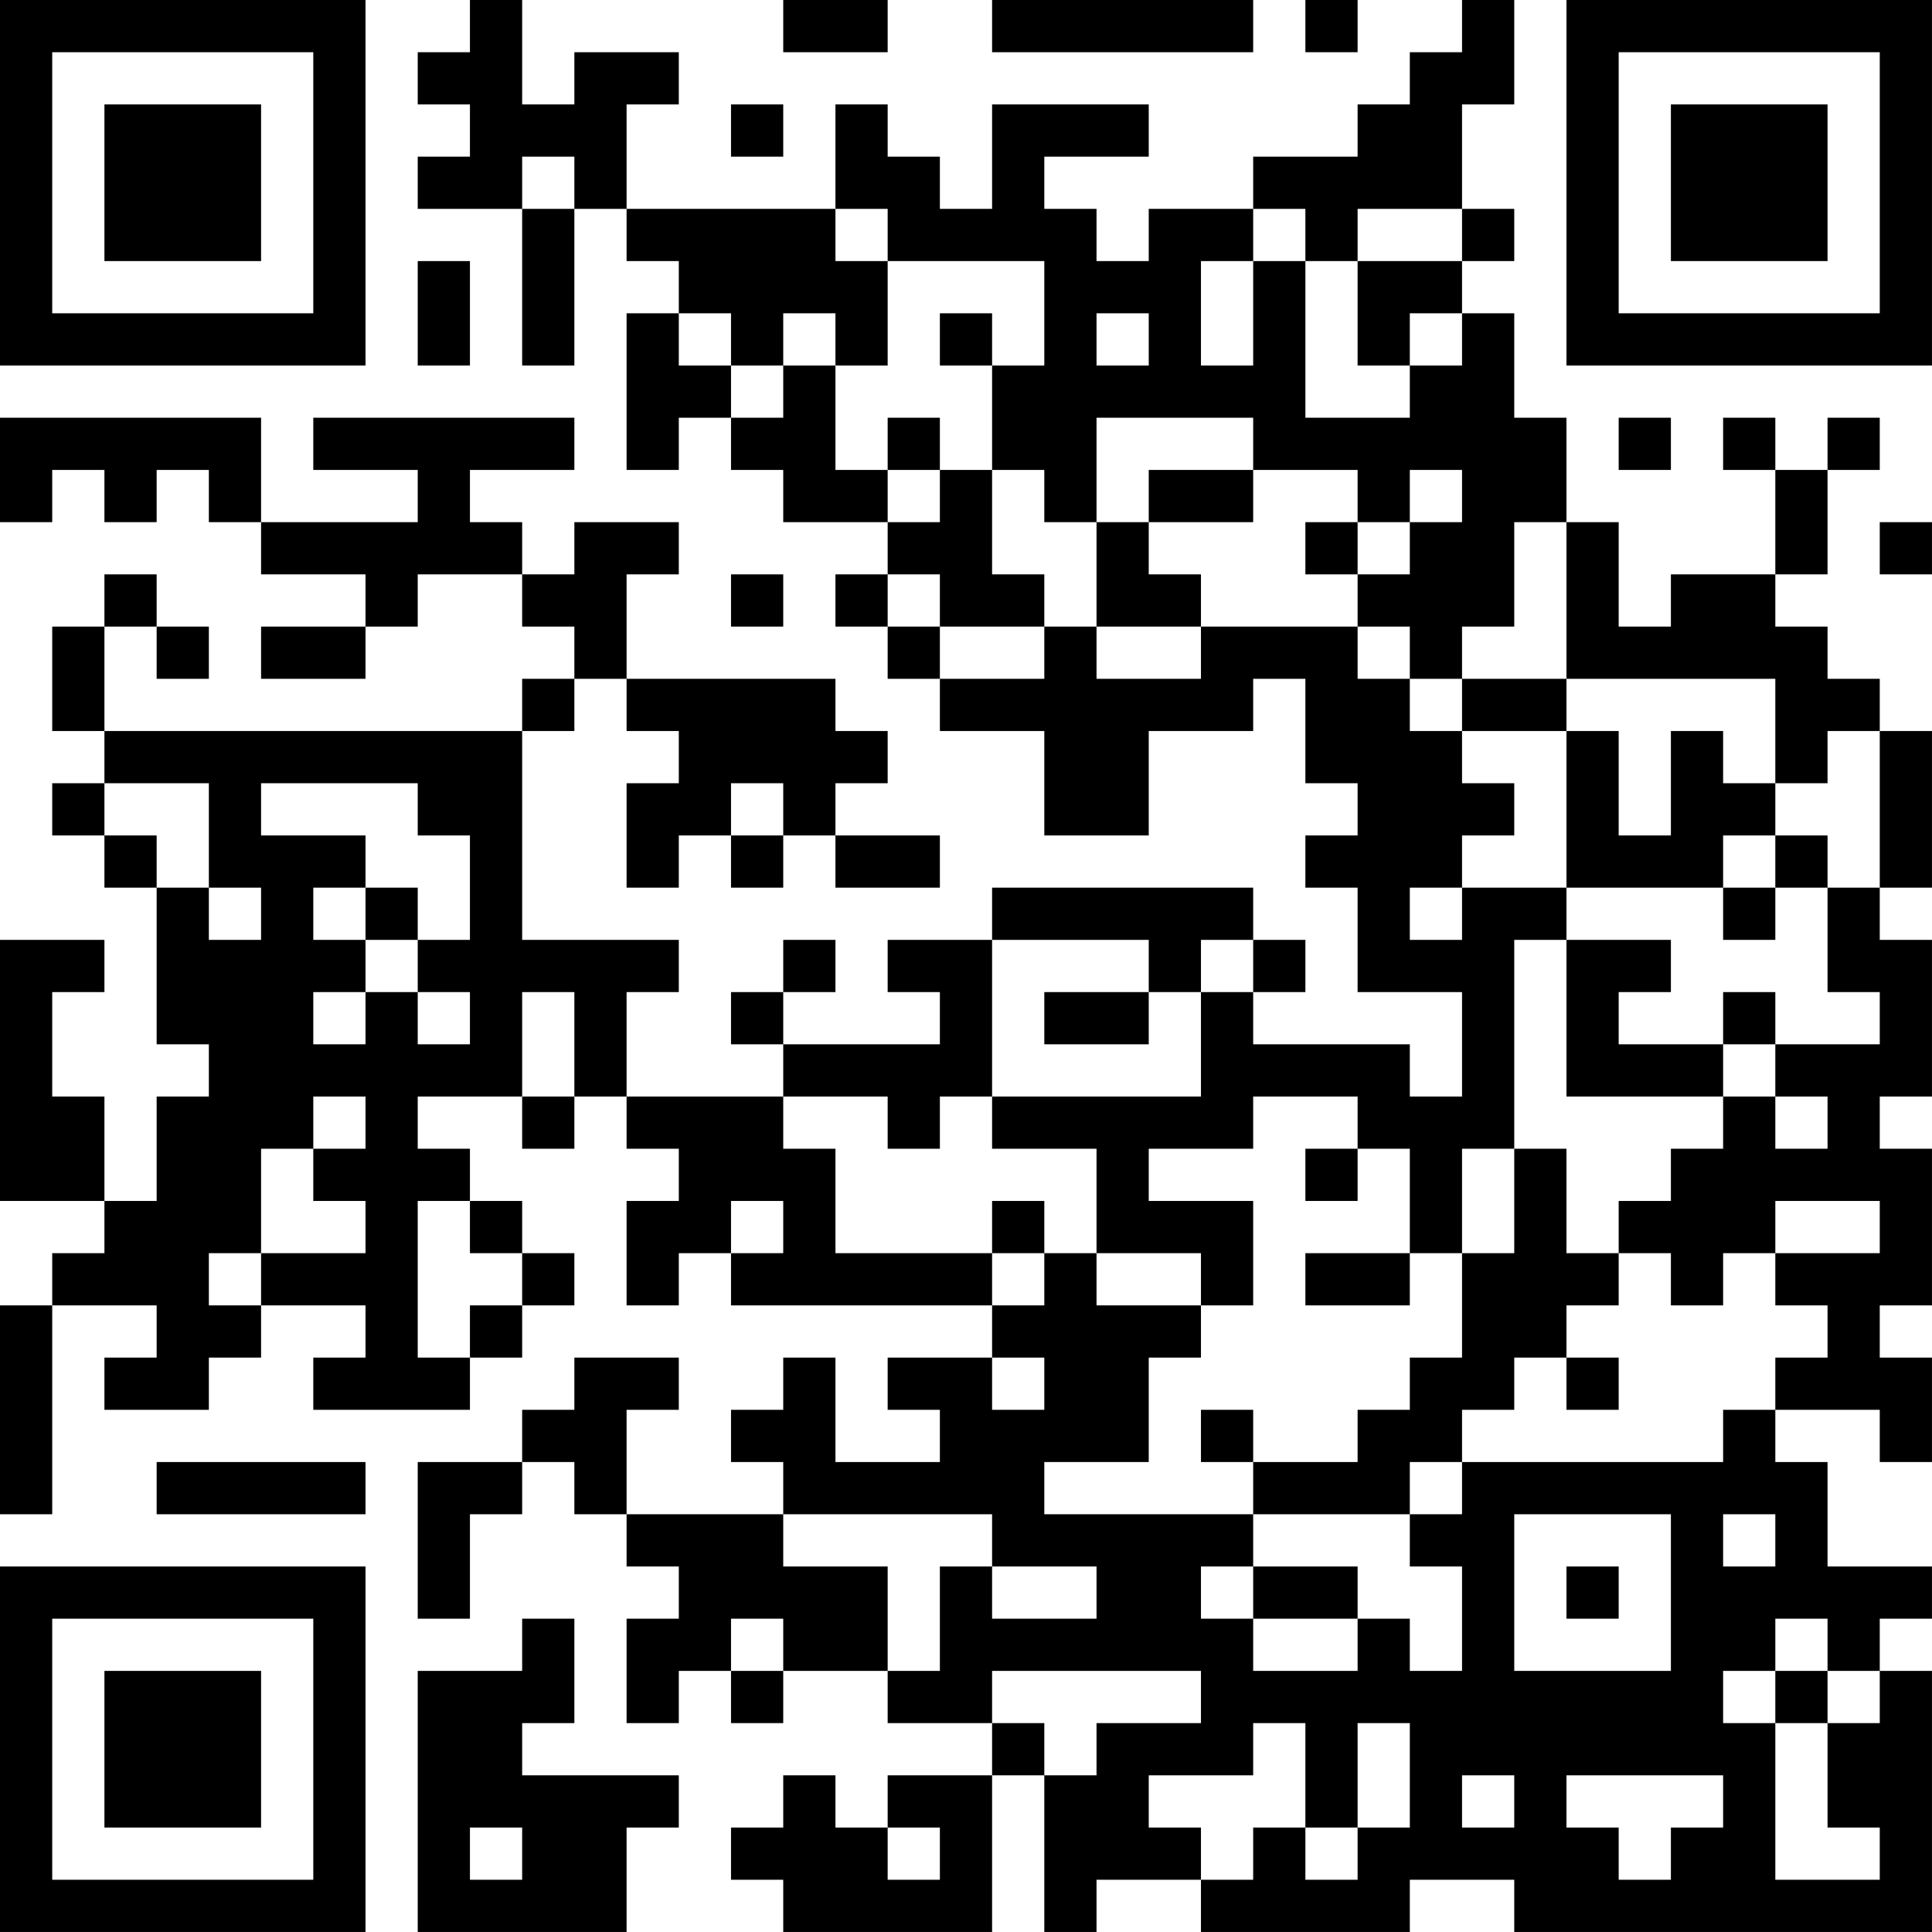 <?xml version="1.0" encoding="UTF-8"?>
<svg xmlns="http://www.w3.org/2000/svg" version="1.1" width="300" height="300" viewBox="0 0 300 300"><rect x="0" y="0" width="300" height="300" fill="#ffffff"/><g transform="scale(8.108)"><g transform="translate(0,0)"><path fill-rule="evenodd" d="M9 0L9 1L8 1L8 2L9 2L9 3L8 3L8 4L10 4L10 7L11 7L11 4L12 4L12 5L13 5L13 6L12 6L12 9L13 9L13 8L14 8L14 9L15 9L15 10L17 10L17 11L16 11L16 12L17 12L17 13L18 13L18 14L20 14L20 16L22 16L22 14L24 14L24 13L25 13L25 15L26 15L26 16L25 16L25 17L26 17L26 19L28 19L28 21L27 21L27 20L24 20L24 19L25 19L25 18L24 18L24 17L19 17L19 18L17 18L17 19L18 19L18 20L15 20L15 19L16 19L16 18L15 18L15 19L14 19L14 20L15 20L15 21L12 21L12 19L13 19L13 18L10 18L10 14L11 14L11 13L12 13L12 14L13 14L13 15L12 15L12 17L13 17L13 16L14 16L14 17L15 17L15 16L16 16L16 17L18 17L18 16L16 16L16 15L17 15L17 14L16 14L16 13L12 13L12 11L13 11L13 10L11 10L11 11L10 11L10 10L9 10L9 9L11 9L11 8L6 8L6 9L8 9L8 10L5 10L5 8L0 8L0 10L1 10L1 9L2 9L2 10L3 10L3 9L4 9L4 10L5 10L5 11L7 11L7 12L5 12L5 13L7 13L7 12L8 12L8 11L10 11L10 12L11 12L11 13L10 13L10 14L2 14L2 12L3 12L3 13L4 13L4 12L3 12L3 11L2 11L2 12L1 12L1 14L2 14L2 15L1 15L1 16L2 16L2 17L3 17L3 20L4 20L4 21L3 21L3 23L2 23L2 21L1 21L1 19L2 19L2 18L0 18L0 23L2 23L2 24L1 24L1 25L0 25L0 29L1 29L1 25L3 25L3 26L2 26L2 27L4 27L4 26L5 26L5 25L7 25L7 26L6 26L6 27L9 27L9 26L10 26L10 25L11 25L11 24L10 24L10 23L9 23L9 22L8 22L8 21L10 21L10 22L11 22L11 21L12 21L12 22L13 22L13 23L12 23L12 25L13 25L13 24L14 24L14 25L19 25L19 26L17 26L17 27L18 27L18 28L16 28L16 26L15 26L15 27L14 27L14 28L15 28L15 29L12 29L12 27L13 27L13 26L11 26L11 27L10 27L10 28L8 28L8 31L9 31L9 29L10 29L10 28L11 28L11 29L12 29L12 30L13 30L13 31L12 31L12 33L13 33L13 32L14 32L14 33L15 33L15 32L17 32L17 33L19 33L19 34L17 34L17 35L16 35L16 34L15 34L15 35L14 35L14 36L15 36L15 37L19 37L19 34L20 34L20 37L21 37L21 36L23 36L23 37L27 37L27 36L29 36L29 37L37 37L37 32L36 32L36 31L37 31L37 30L35 30L35 28L34 28L34 27L36 27L36 28L37 28L37 26L36 26L36 25L37 25L37 22L36 22L36 21L37 21L37 18L36 18L36 17L37 17L37 14L36 14L36 13L35 13L35 12L34 12L34 11L35 11L35 9L36 9L36 8L35 8L35 9L34 9L34 8L33 8L33 9L34 9L34 11L32 11L32 12L31 12L31 10L30 10L30 8L29 8L29 6L28 6L28 5L29 5L29 4L28 4L28 2L29 2L29 0L28 0L28 1L27 1L27 2L26 2L26 3L24 3L24 4L22 4L22 5L21 5L21 4L20 4L20 3L22 3L22 2L19 2L19 4L18 4L18 3L17 3L17 2L16 2L16 4L12 4L12 2L13 2L13 1L11 1L11 2L10 2L10 0ZM15 0L15 1L17 1L17 0ZM19 0L19 1L24 1L24 0ZM25 0L25 1L26 1L26 0ZM14 2L14 3L15 3L15 2ZM10 3L10 4L11 4L11 3ZM16 4L16 5L17 5L17 7L16 7L16 6L15 6L15 7L14 7L14 6L13 6L13 7L14 7L14 8L15 8L15 7L16 7L16 9L17 9L17 10L18 10L18 9L19 9L19 11L20 11L20 12L18 12L18 11L17 11L17 12L18 12L18 13L20 13L20 12L21 12L21 13L23 13L23 12L26 12L26 13L27 13L27 14L28 14L28 15L29 15L29 16L28 16L28 17L27 17L27 18L28 18L28 17L30 17L30 18L29 18L29 22L28 22L28 24L27 24L27 22L26 22L26 21L24 21L24 22L22 22L22 23L24 23L24 25L23 25L23 24L21 24L21 22L19 22L19 21L23 21L23 19L24 19L24 18L23 18L23 19L22 19L22 18L19 18L19 21L18 21L18 22L17 22L17 21L15 21L15 22L16 22L16 24L19 24L19 25L20 25L20 24L21 24L21 25L23 25L23 26L22 26L22 28L20 28L20 29L24 29L24 30L23 30L23 31L24 31L24 32L26 32L26 31L27 31L27 32L28 32L28 30L27 30L27 29L28 29L28 28L33 28L33 27L34 27L34 26L35 26L35 25L34 25L34 24L36 24L36 23L34 23L34 24L33 24L33 25L32 25L32 24L31 24L31 23L32 23L32 22L33 22L33 21L34 21L34 22L35 22L35 21L34 21L34 20L36 20L36 19L35 19L35 17L36 17L36 14L35 14L35 15L34 15L34 13L30 13L30 10L29 10L29 12L28 12L28 13L27 13L27 12L26 12L26 11L27 11L27 10L28 10L28 9L27 9L27 10L26 10L26 9L24 9L24 8L21 8L21 10L20 10L20 9L19 9L19 7L20 7L20 5L17 5L17 4ZM24 4L24 5L23 5L23 7L24 7L24 5L25 5L25 8L27 8L27 7L28 7L28 6L27 6L27 7L26 7L26 5L28 5L28 4L26 4L26 5L25 5L25 4ZM8 5L8 7L9 7L9 5ZM18 6L18 7L19 7L19 6ZM21 6L21 7L22 7L22 6ZM17 8L17 9L18 9L18 8ZM31 8L31 9L32 9L32 8ZM22 9L22 10L21 10L21 12L23 12L23 11L22 11L22 10L24 10L24 9ZM25 10L25 11L26 11L26 10ZM36 10L36 11L37 11L37 10ZM14 11L14 12L15 12L15 11ZM28 13L28 14L30 14L30 17L33 17L33 18L34 18L34 17L35 17L35 16L34 16L34 15L33 15L33 14L32 14L32 16L31 16L31 14L30 14L30 13ZM2 15L2 16L3 16L3 17L4 17L4 18L5 18L5 17L4 17L4 15ZM5 15L5 16L7 16L7 17L6 17L6 18L7 18L7 19L6 19L6 20L7 20L7 19L8 19L8 20L9 20L9 19L8 19L8 18L9 18L9 16L8 16L8 15ZM14 15L14 16L15 16L15 15ZM33 16L33 17L34 17L34 16ZM7 17L7 18L8 18L8 17ZM30 18L30 21L33 21L33 20L34 20L34 19L33 19L33 20L31 20L31 19L32 19L32 18ZM10 19L10 21L11 21L11 19ZM20 19L20 20L22 20L22 19ZM6 21L6 22L5 22L5 24L4 24L4 25L5 25L5 24L7 24L7 23L6 23L6 22L7 22L7 21ZM25 22L25 23L26 23L26 22ZM29 22L29 24L28 24L28 26L27 26L27 27L26 27L26 28L24 28L24 27L23 27L23 28L24 28L24 29L27 29L27 28L28 28L28 27L29 27L29 26L30 26L30 27L31 27L31 26L30 26L30 25L31 25L31 24L30 24L30 22ZM8 23L8 26L9 26L9 25L10 25L10 24L9 24L9 23ZM14 23L14 24L15 24L15 23ZM19 23L19 24L20 24L20 23ZM25 24L25 25L27 25L27 24ZM19 26L19 27L20 27L20 26ZM3 28L3 29L7 29L7 28ZM15 29L15 30L17 30L17 32L18 32L18 30L19 30L19 31L21 31L21 30L19 30L19 29ZM29 29L29 32L32 32L32 29ZM33 29L33 30L34 30L34 29ZM24 30L24 31L26 31L26 30ZM30 30L30 31L31 31L31 30ZM10 31L10 32L8 32L8 37L12 37L12 35L13 35L13 34L10 34L10 33L11 33L11 31ZM14 31L14 32L15 32L15 31ZM34 31L34 32L33 32L33 33L34 33L34 36L36 36L36 35L35 35L35 33L36 33L36 32L35 32L35 31ZM19 32L19 33L20 33L20 34L21 34L21 33L23 33L23 32ZM34 32L34 33L35 33L35 32ZM24 33L24 34L22 34L22 35L23 35L23 36L24 36L24 35L25 35L25 36L26 36L26 35L27 35L27 33L26 33L26 35L25 35L25 33ZM28 34L28 35L29 35L29 34ZM30 34L30 35L31 35L31 36L32 36L32 35L33 35L33 34ZM9 35L9 36L10 36L10 35ZM17 35L17 36L18 36L18 35ZM0 0L0 7L7 7L7 0ZM1 1L1 6L6 6L6 1ZM2 2L2 5L5 5L5 2ZM30 0L30 7L37 7L37 0ZM31 1L31 6L36 6L36 1ZM32 2L32 5L35 5L35 2ZM0 30L0 37L7 37L7 30ZM1 31L1 36L6 36L6 31ZM2 32L2 35L5 35L5 32Z" fill="#000000"/></g></g></svg>
